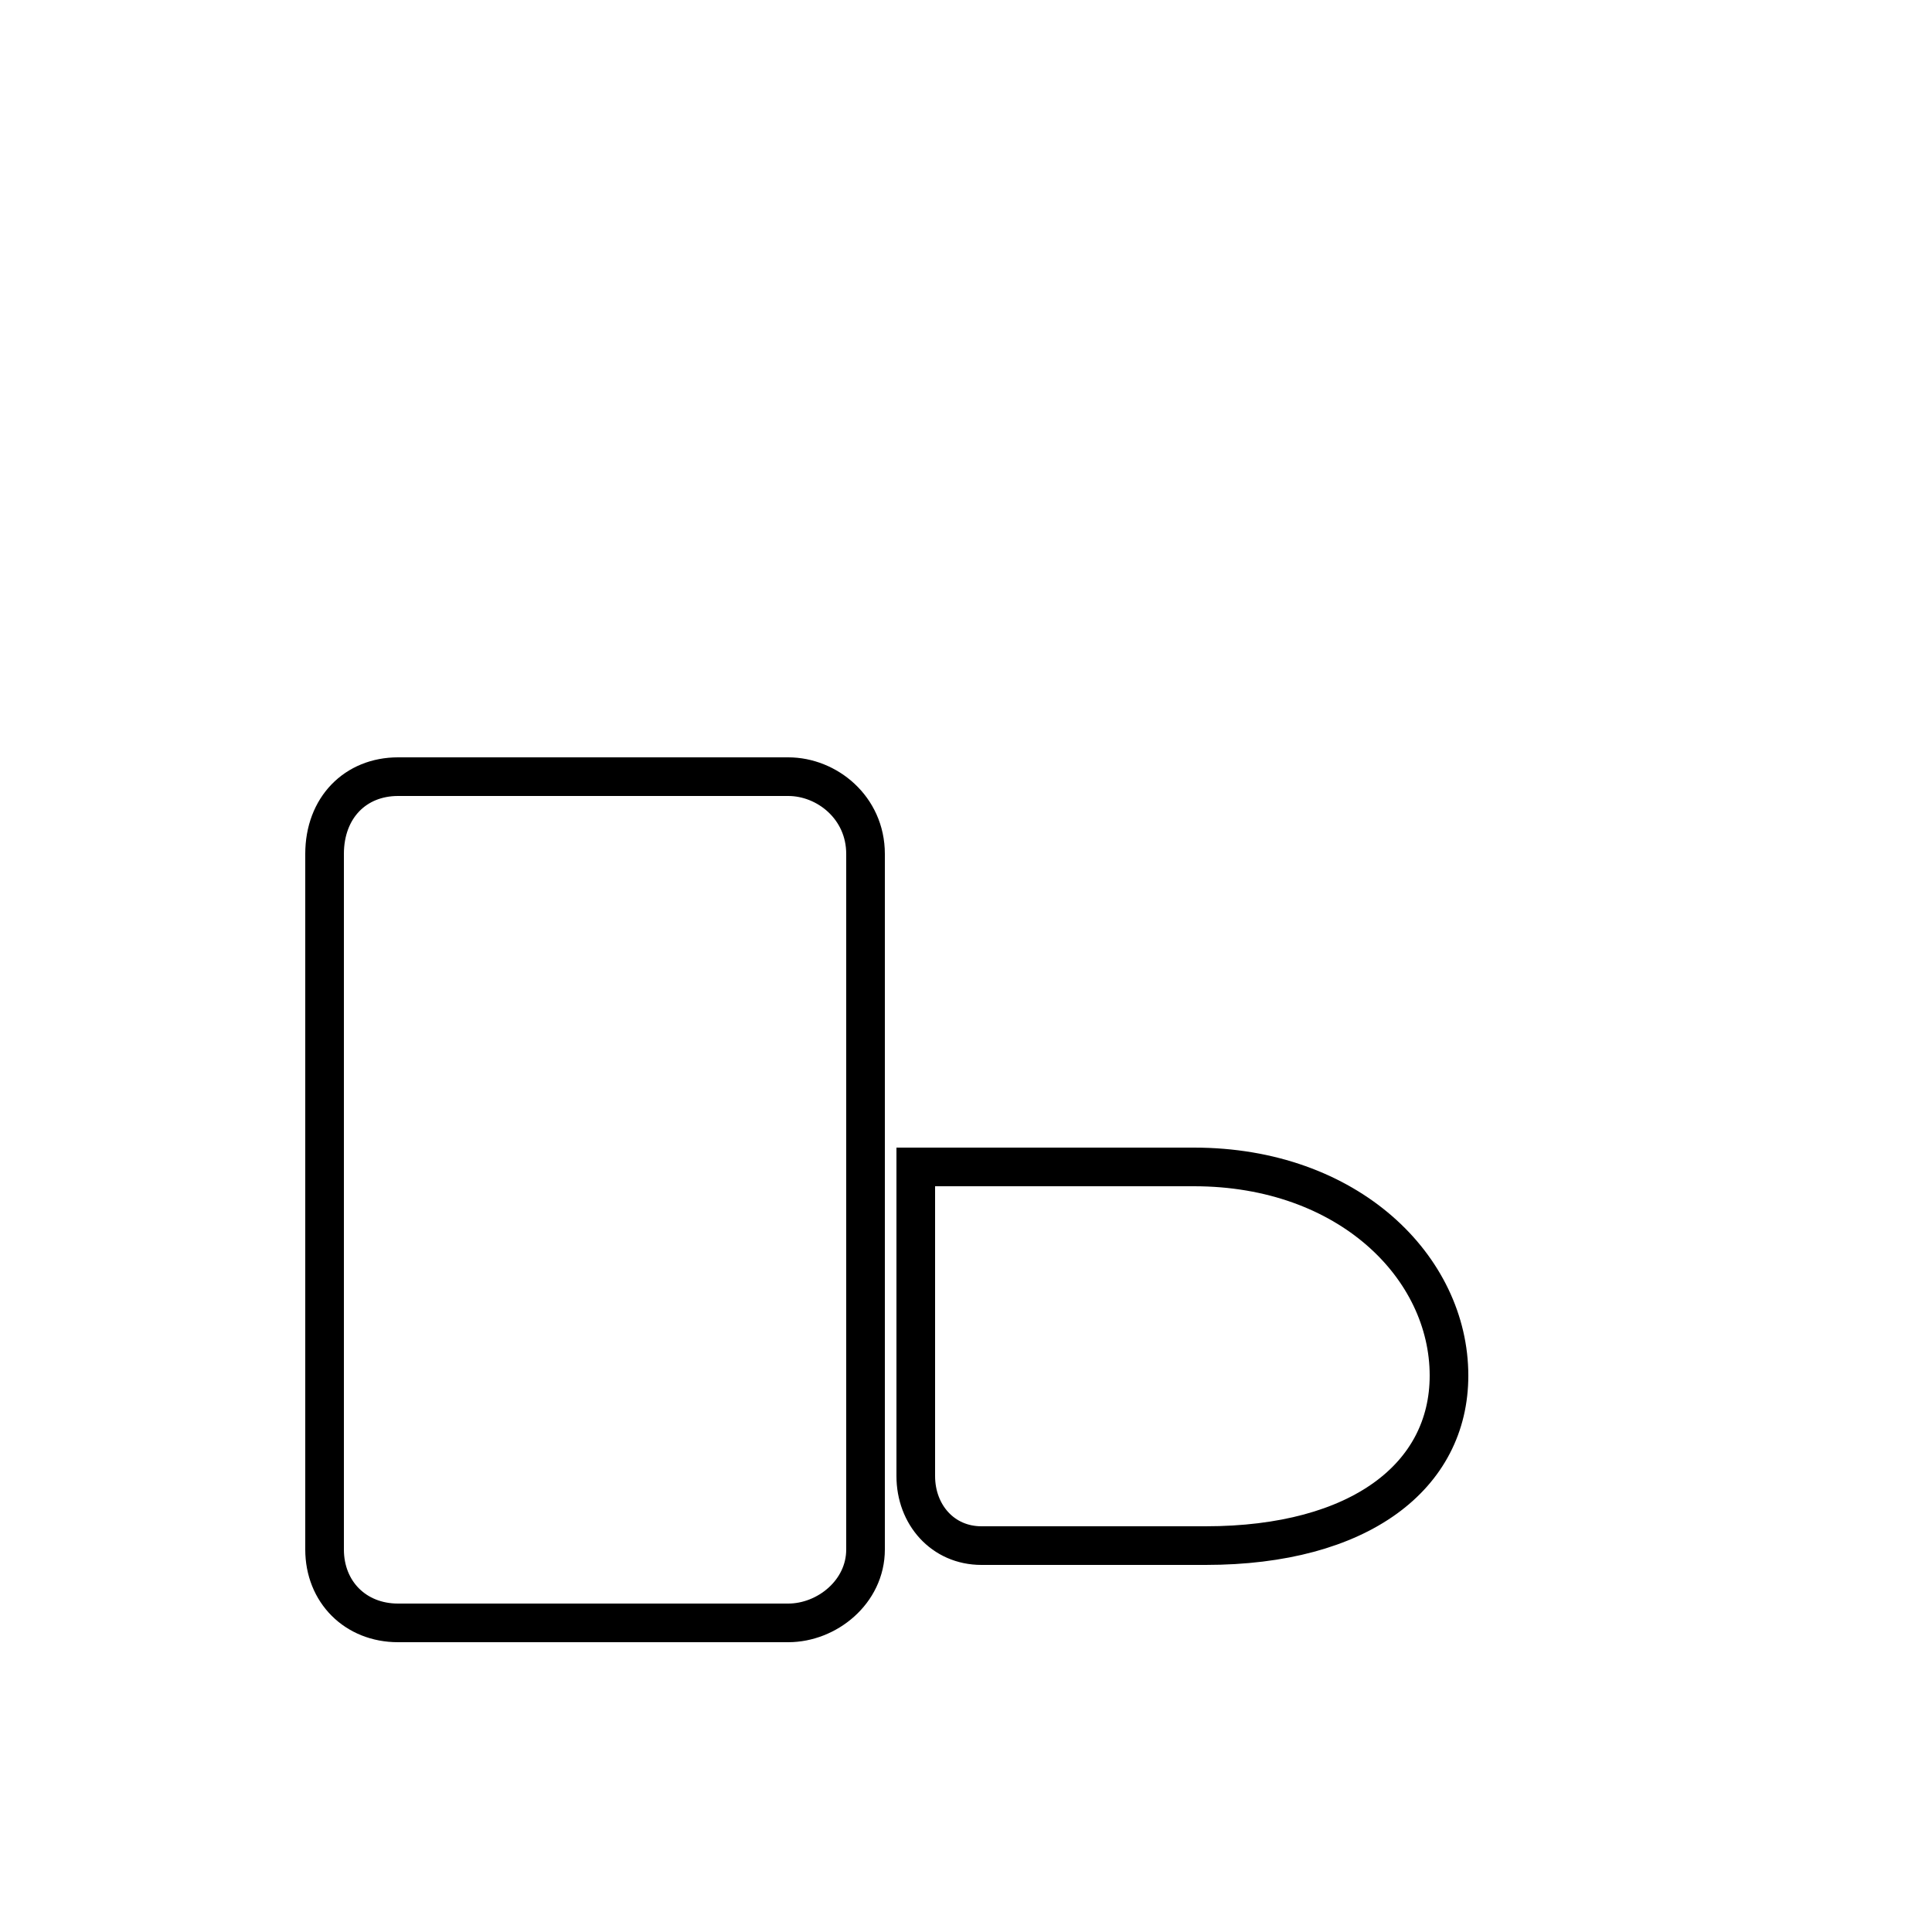 <?xml version='1.0' encoding='utf8'?>
<svg viewBox="0.0 -6.0 50.0 50.0" version="1.1" xmlns="http://www.w3.org/2000/svg">
<rect x="0.0" y="-6.0" width="50.0" height="50.0" fill="#808080" stroke="none"/>
<rect x="-1000" y="-1000" width="2000" height="2000" stroke="white" fill="white"/>
<g style="fill:white;stroke:#000000;  stroke-width:1">
<path d="M 30.9 -13.8 L 23.7 -13.8 L 23.7 -5.8 C 23.7 -4.8 24.4 -4.0 25.4 -4.0 L 31.2 -4.0 C 35.2 -4.0 37.5 -5.8 37.5 -8.4 C 37.5 -11.2 34.9 -13.8 30.9 -13.8 Z M 10.3 -23.9 L 20.4 -23.9 C 21.4 -23.9 22.4 -23.1 22.4 -21.9 L 22.4 -3.9 C 22.4 -2.8 21.4 -2.0 20.4 -2.0 L 10.3 -2.0 C 9.2 -2.0 8.4 -2.8 8.4 -3.9 L 8.4 -21.9 C 8.4 -23.1 9.2 -23.9 10.3 -23.9 Z" transform="translate(0.0, 38.0)" />
</g>
</svg>